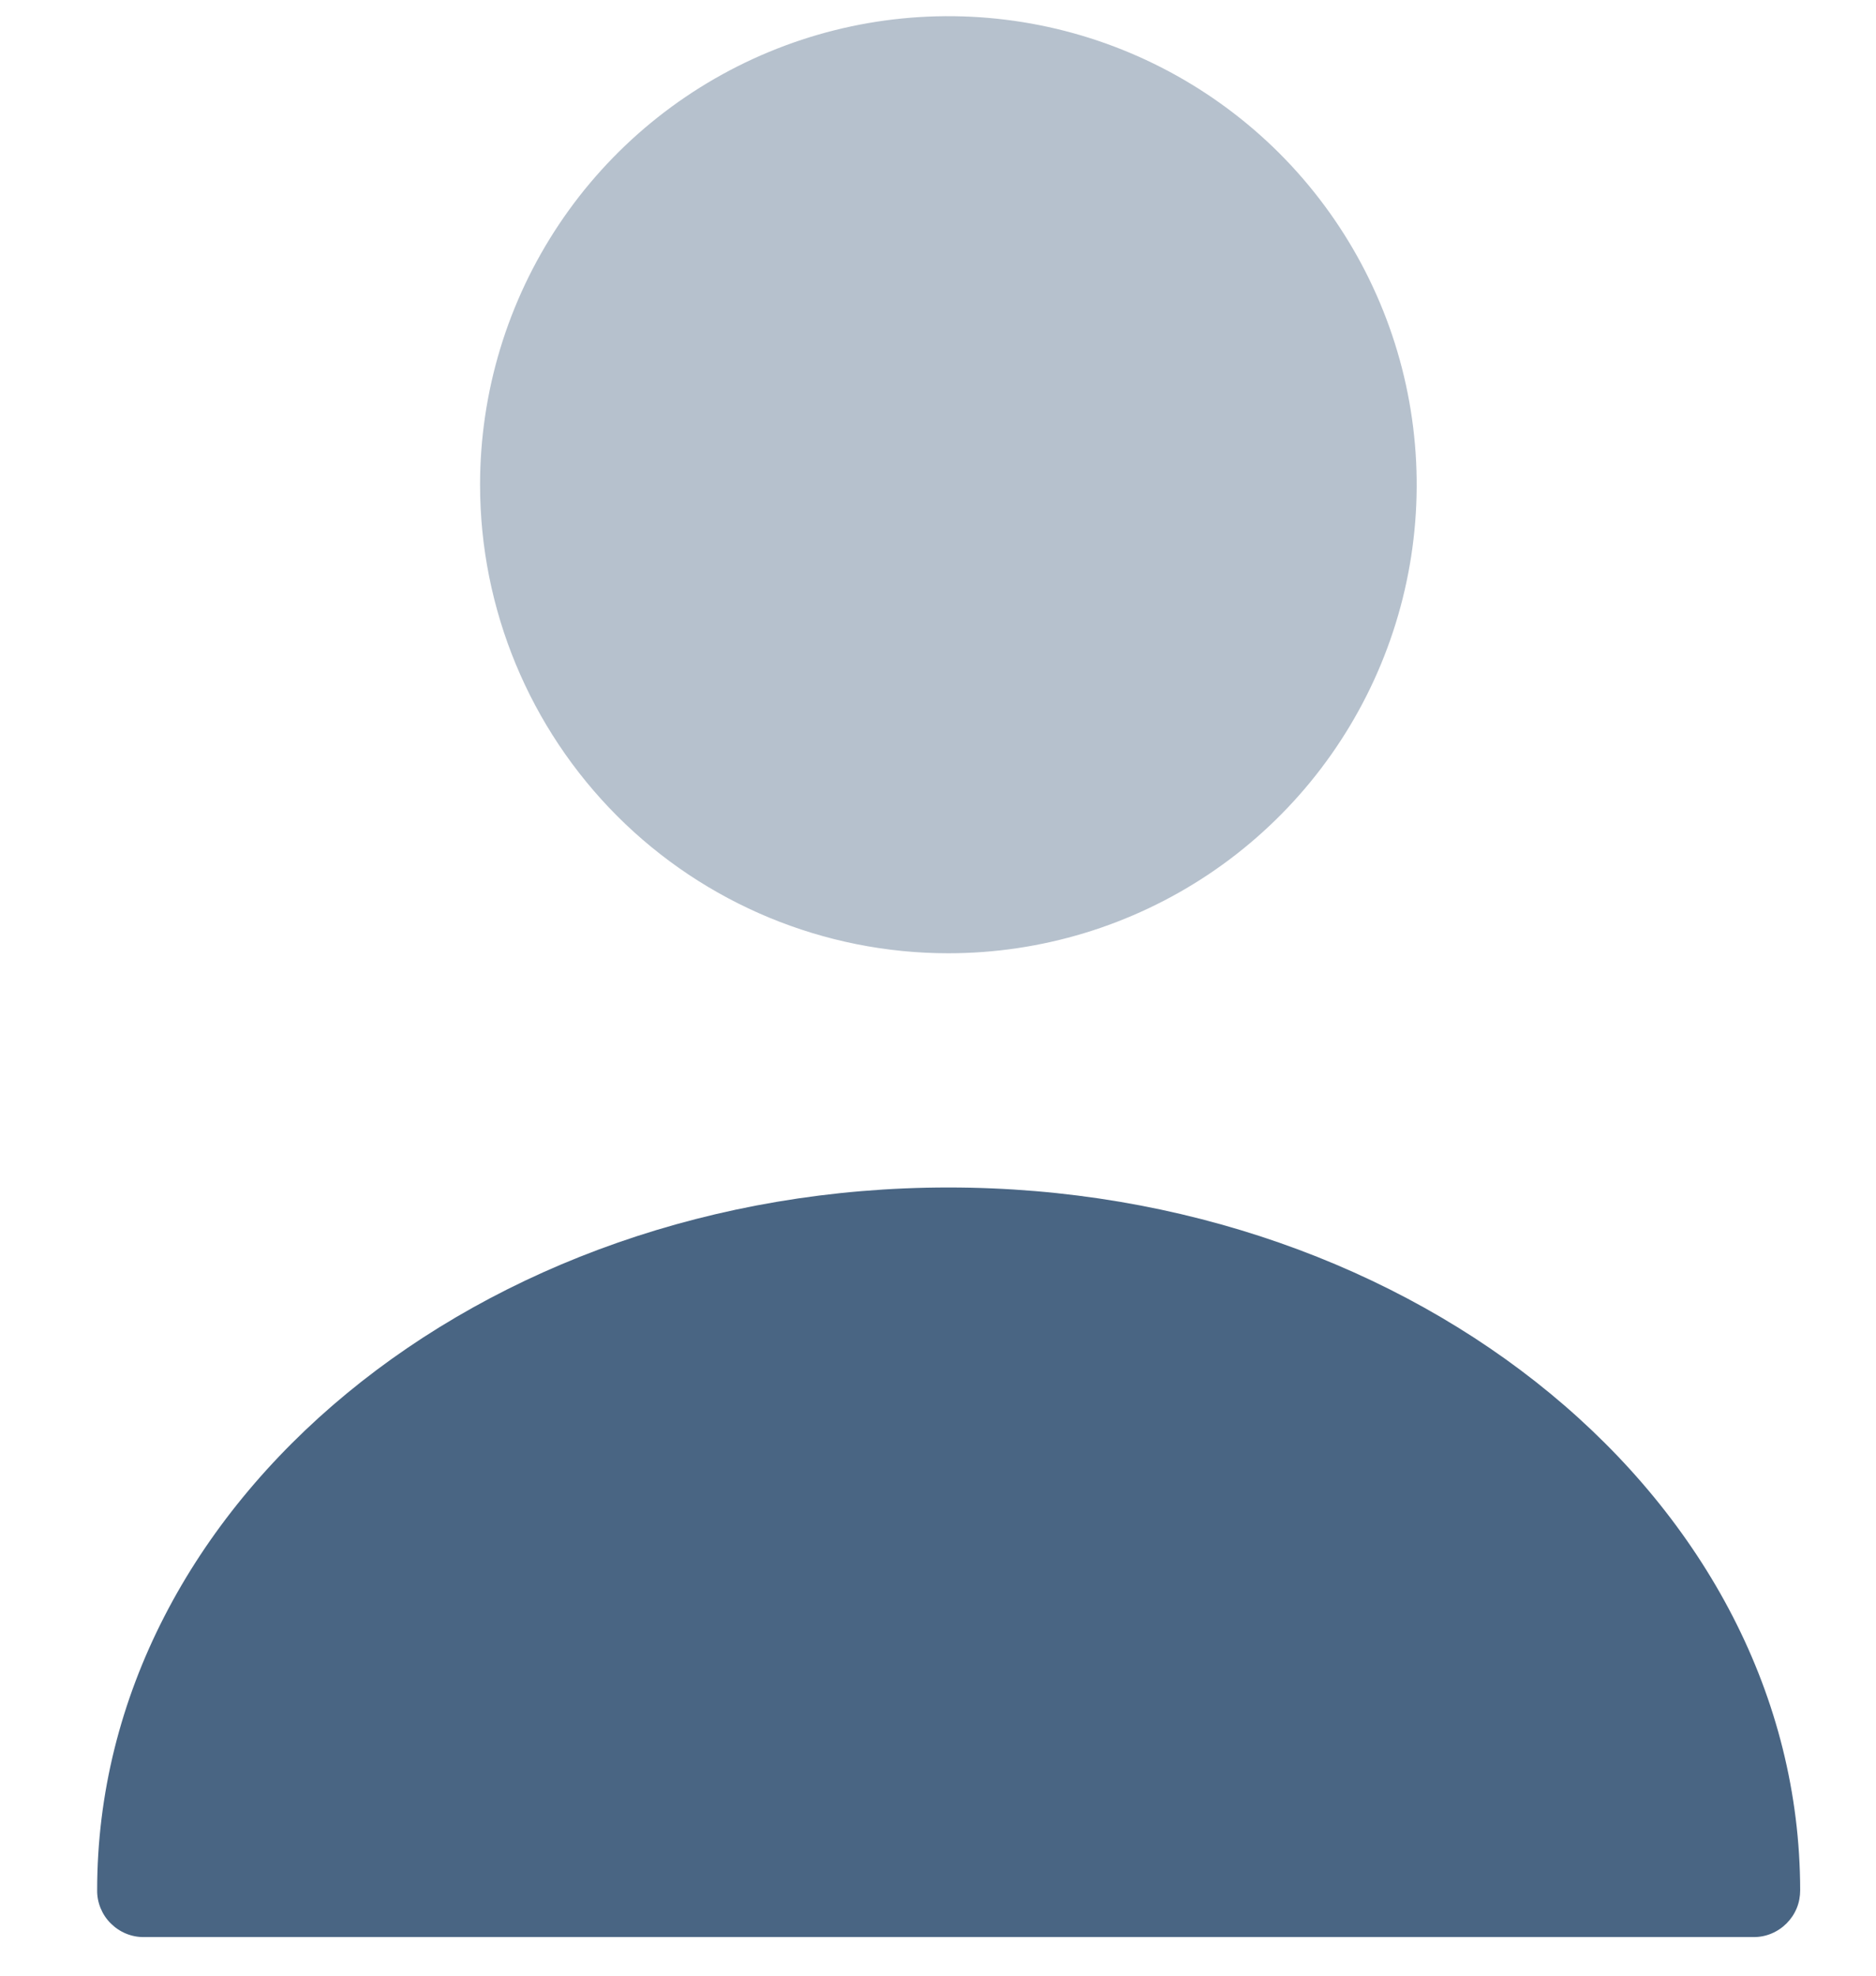<svg width="19" height="20" viewBox="0 0 19 20" fill="none" xmlns="http://www.w3.org/2000/svg">
<g id="user">
<path id="Path 48" opacity="0.4" d="M9.605 9.65C10.543 9.65 11.46 9.372 12.24 8.851C13.02 8.33 13.628 7.589 13.987 6.722C14.346 5.855 14.44 4.902 14.257 3.982C14.074 3.062 13.622 2.217 12.959 1.553C12.295 0.89 11.45 0.438 10.53 0.255C9.61 0.072 8.656 0.166 7.79 0.525C6.923 0.884 6.182 1.492 5.661 2.272C5.14 3.052 4.862 3.969 4.862 4.907C4.862 6.165 5.362 7.371 6.251 8.261C7.14 9.15 8.347 9.65 9.605 9.65Z" fill="#496583"/>
<path id="Path 49" d="M9.606 12.021C4.854 12.021 0.984 15.208 0.984 19.135C0.983 19.197 0.995 19.259 1.019 19.317C1.043 19.375 1.077 19.427 1.122 19.471C1.166 19.515 1.218 19.55 1.276 19.574C1.334 19.598 1.396 19.61 1.458 19.609H17.758C17.82 19.61 17.882 19.598 17.94 19.574C17.998 19.55 18.05 19.515 18.094 19.471C18.138 19.427 18.173 19.375 18.197 19.317C18.221 19.259 18.232 19.197 18.232 19.135C18.228 15.208 14.358 12.021 9.606 12.021Z" fill="#496583"/>
</g>
</svg>
